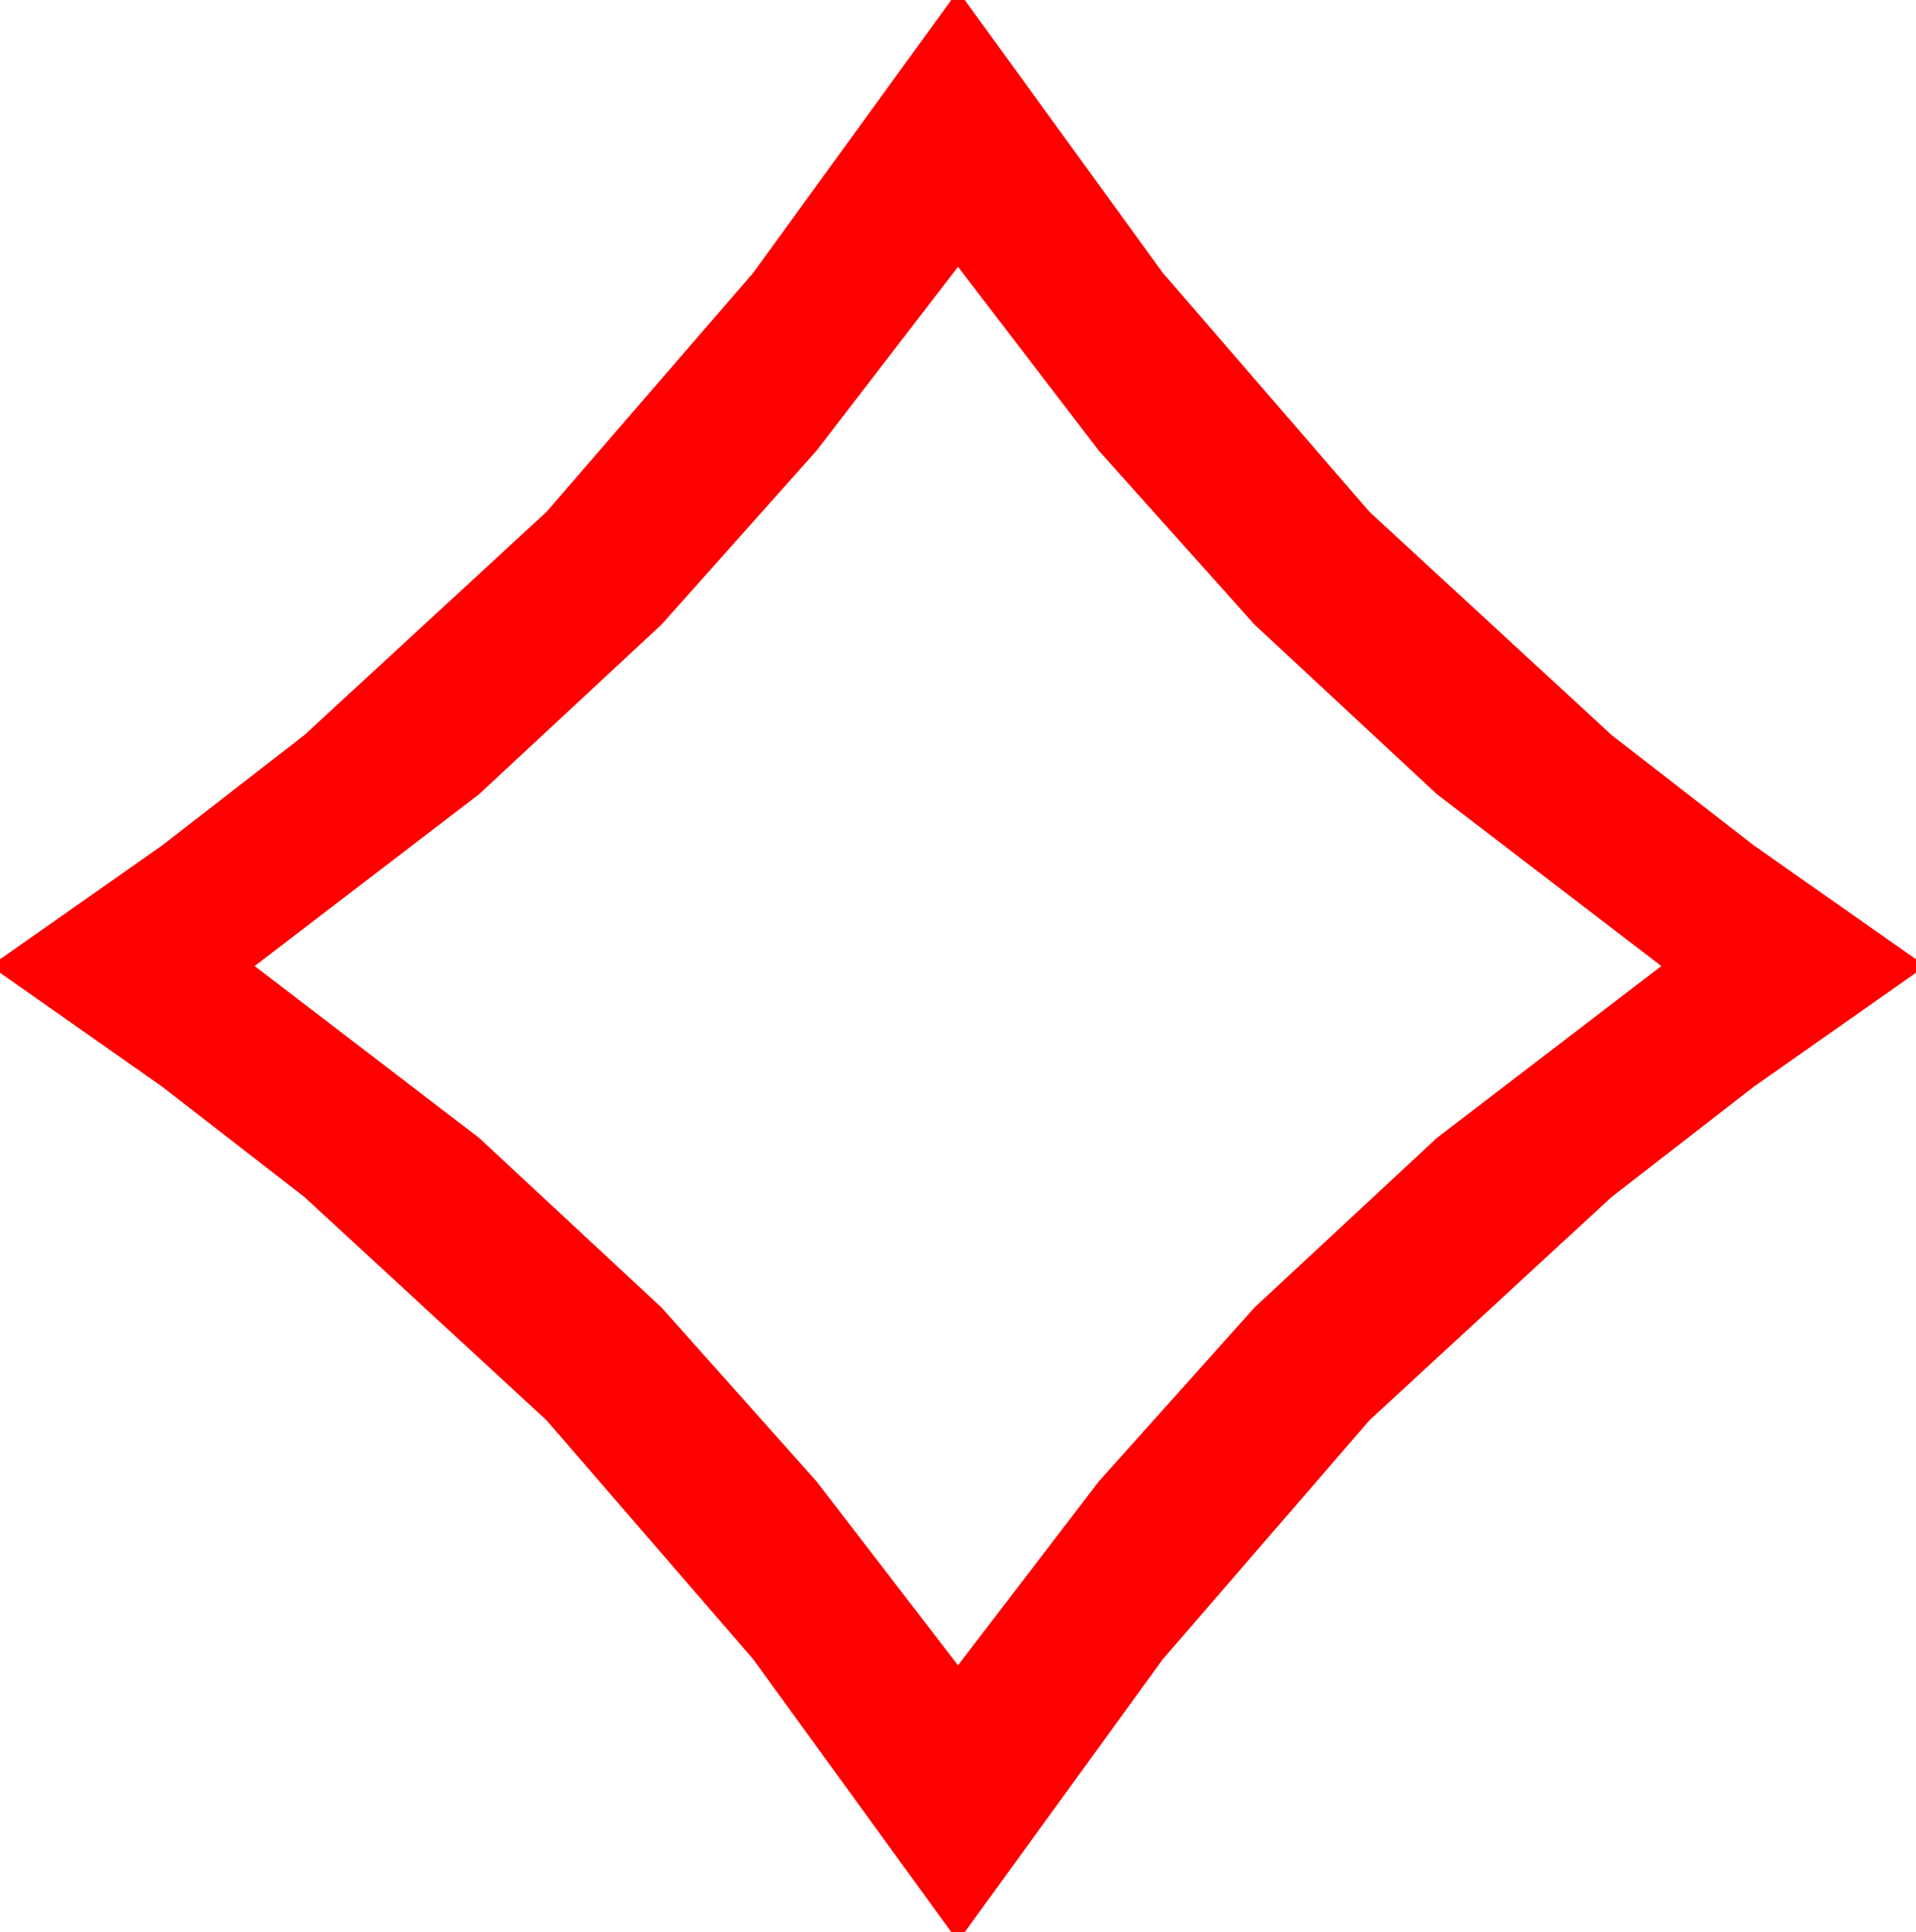 <?xml version="1.0" encoding="utf-8"?>
<!DOCTYPE svg PUBLIC "-//W3C//DTD SVG 1.1//EN" "http://www.w3.org/Graphics/SVG/1.1/DTD/svg11.dtd">
<svg width="41.66" height="42.012" xmlns="http://www.w3.org/2000/svg" xmlns:xlink="http://www.w3.org/1999/xlink" xmlns:xml="http://www.w3.org/XML/1998/namespace" version="1.1">
  <g>
    <g>
      <path style="fill:#FF0000;fill-opacity:1" d="M20.83,5.801L17.754,9.8 14.385,13.579 10.415,17.271 5.537,21.006 10.415,24.741 14.385,28.433 17.754,32.212 20.83,36.211 23.892,32.212 27.275,28.433 31.245,24.741 36.123,21.006 31.245,17.271 27.275,13.579 23.892,9.8 20.83,5.801z M20.684,0L20.977,0 25.283,5.933 29.78,11.133 35.039,15.981 38.13,18.38 41.66,20.859 41.66,21.152 38.13,23.632 35.039,26.03 29.78,30.879 25.283,36.079 20.977,42.012 20.684,42.012 16.377,36.079 11.88,30.879 6.621,26.03 3.53,23.632 0,21.152 0,20.859 3.53,18.38 6.621,15.981 11.88,11.133 16.377,5.933 20.684,0z" />
    </g>
  </g>
</svg>